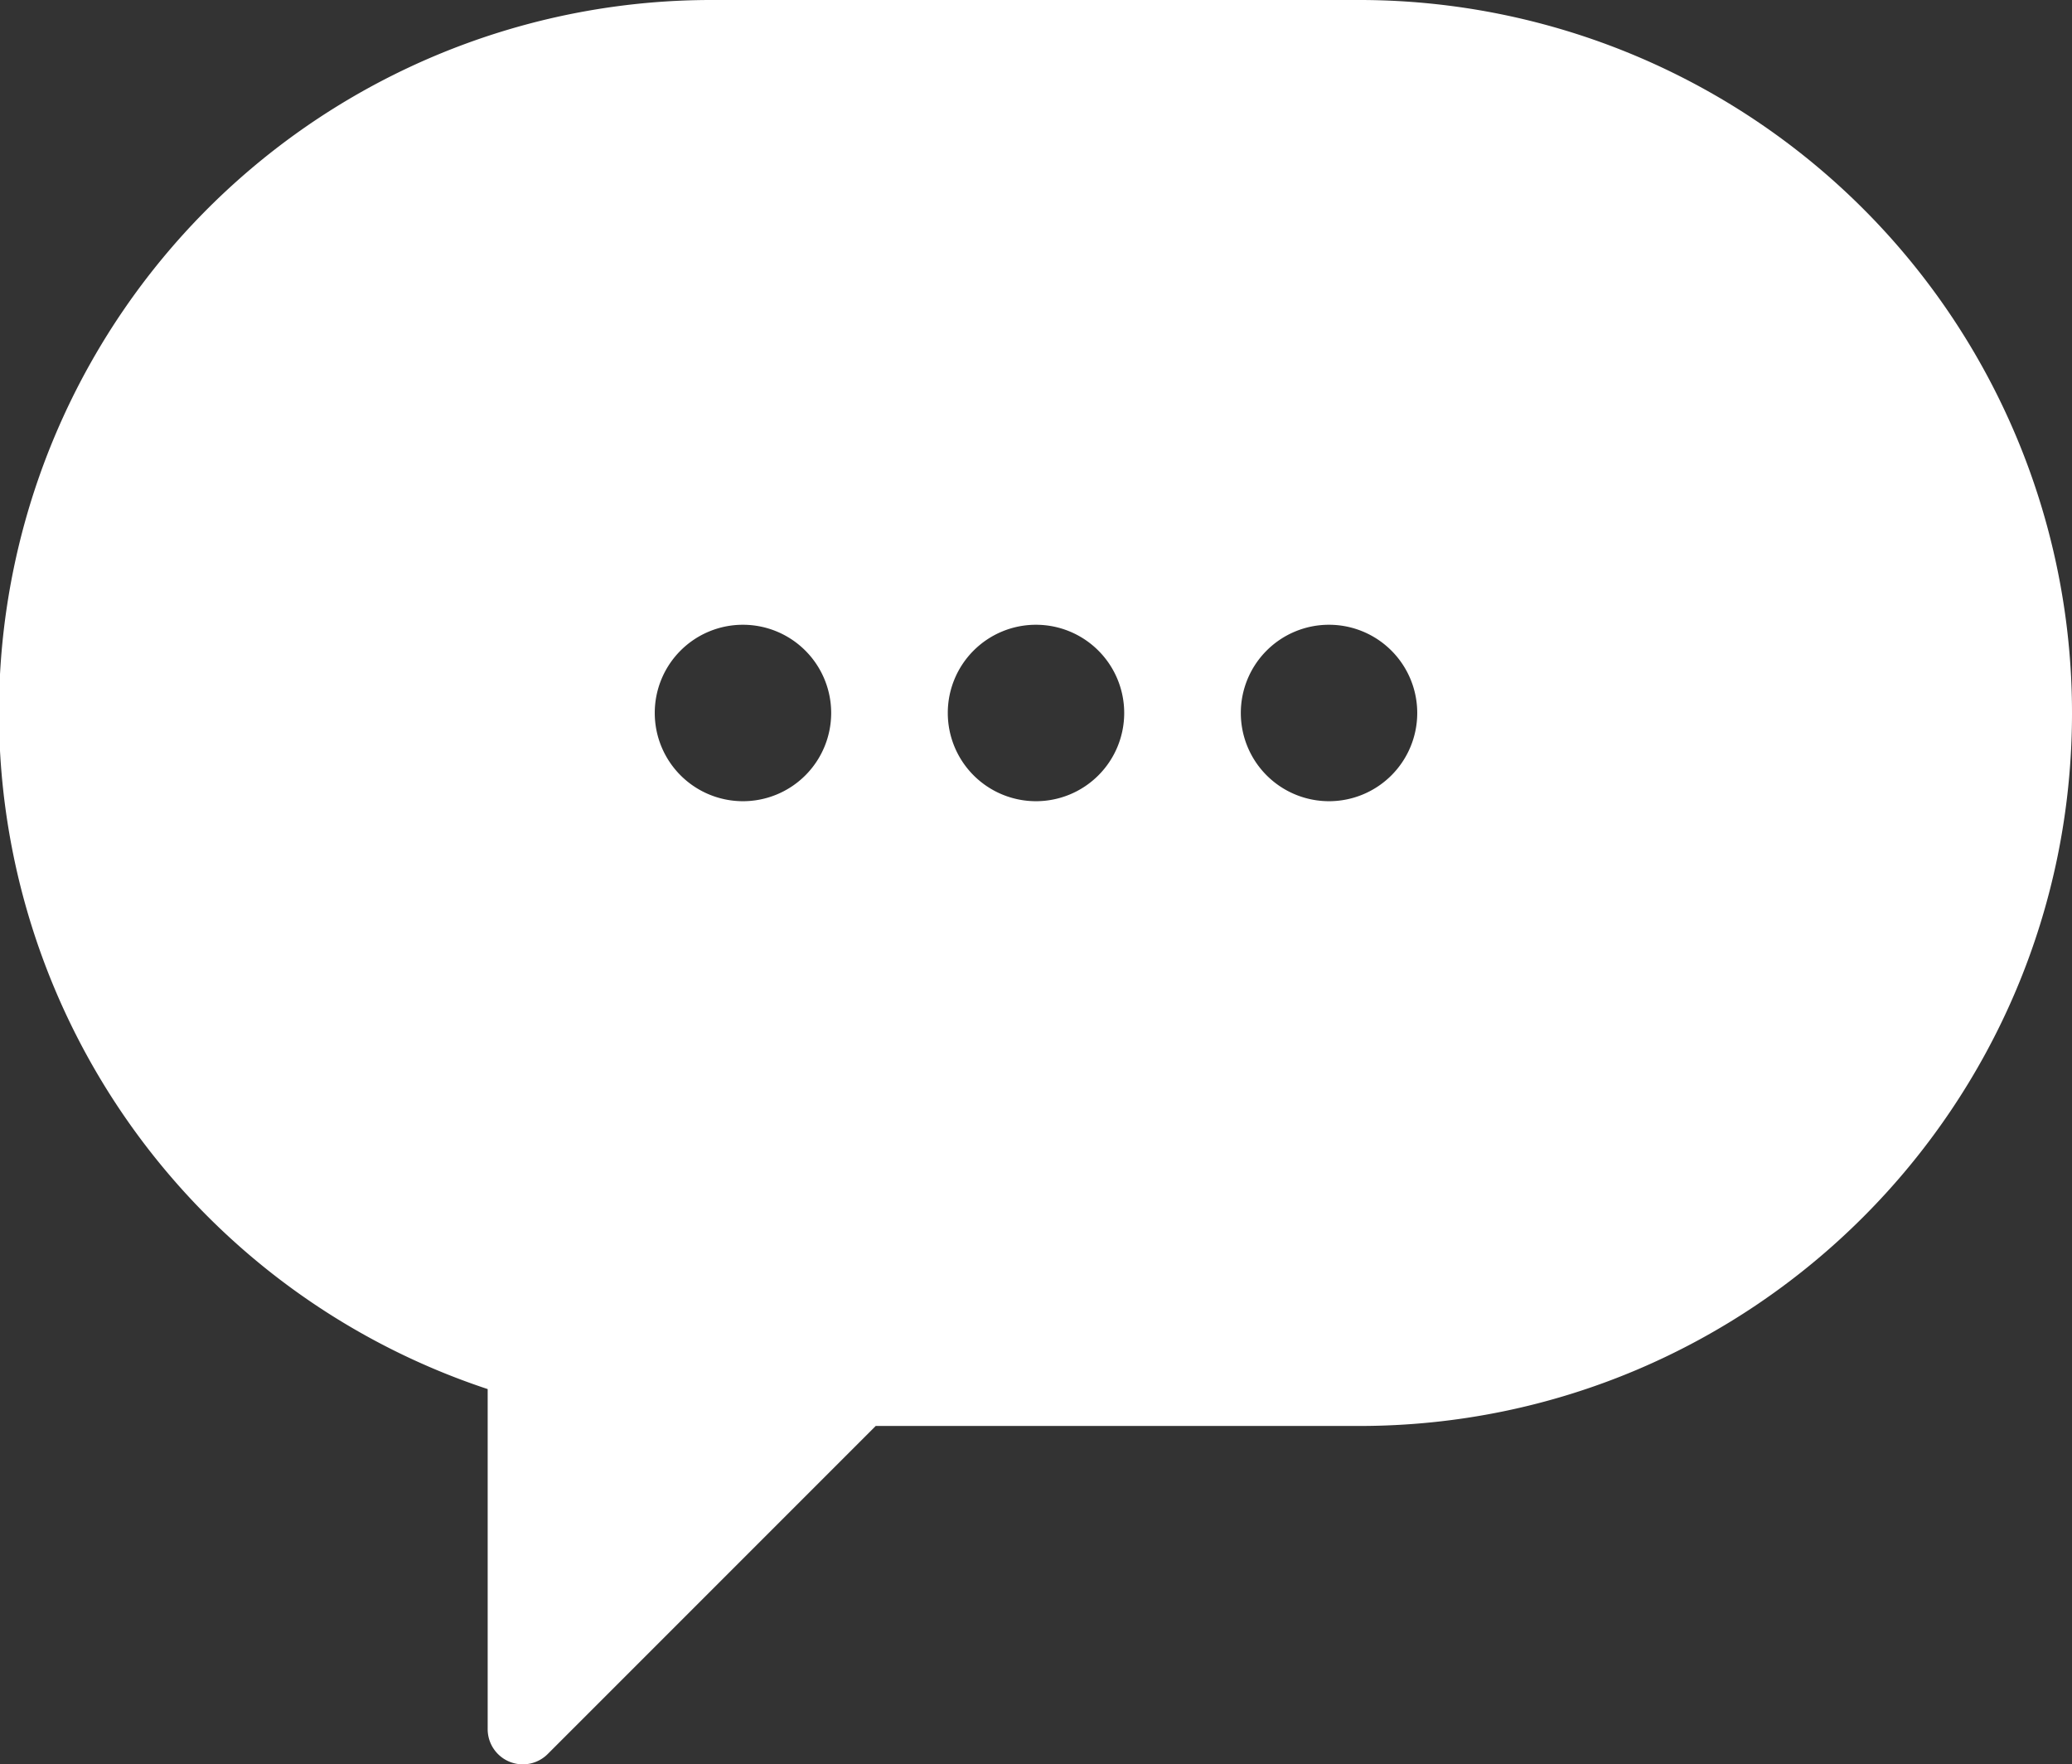 <svg xmlns="http://www.w3.org/2000/svg" viewBox="0 0 488.6 415.99"><rect x="0" y="0" width="488.6" height="415.99" fill="#333333" stroke="none"/><defs><style>.cls-1{fill:#fff;}</style></defs><title>white-speech-bubble</title><g id="Layer_2" data-name="Layer 2"><g id="Capa_1" data-name="Capa 1"><path class="cls-1" d="M129.2,413.5l77.3-77.3h114c92.8,0,168.1-75.3,168.1-168.1A168.09,168.09,0,0,0,320.5,0H168.1A168,168,0,0,0,115,327.5v80.1A8.29,8.29,0,0,0,129.2,413.5ZM313.4,147.3a20.8,20.8,0,1,1-20.8,20.8A20.78,20.78,0,0,1,313.4,147.3Zm-69.1,0a20.8,20.8,0,1,1-20.8,20.8A20.78,20.78,0,0,1,244.3,147.3Zm-69.1,0a20.8,20.8,0,1,1-20.8,20.8A20.78,20.78,0,0,1,175.2,147.3Z"/></g></g></svg>
